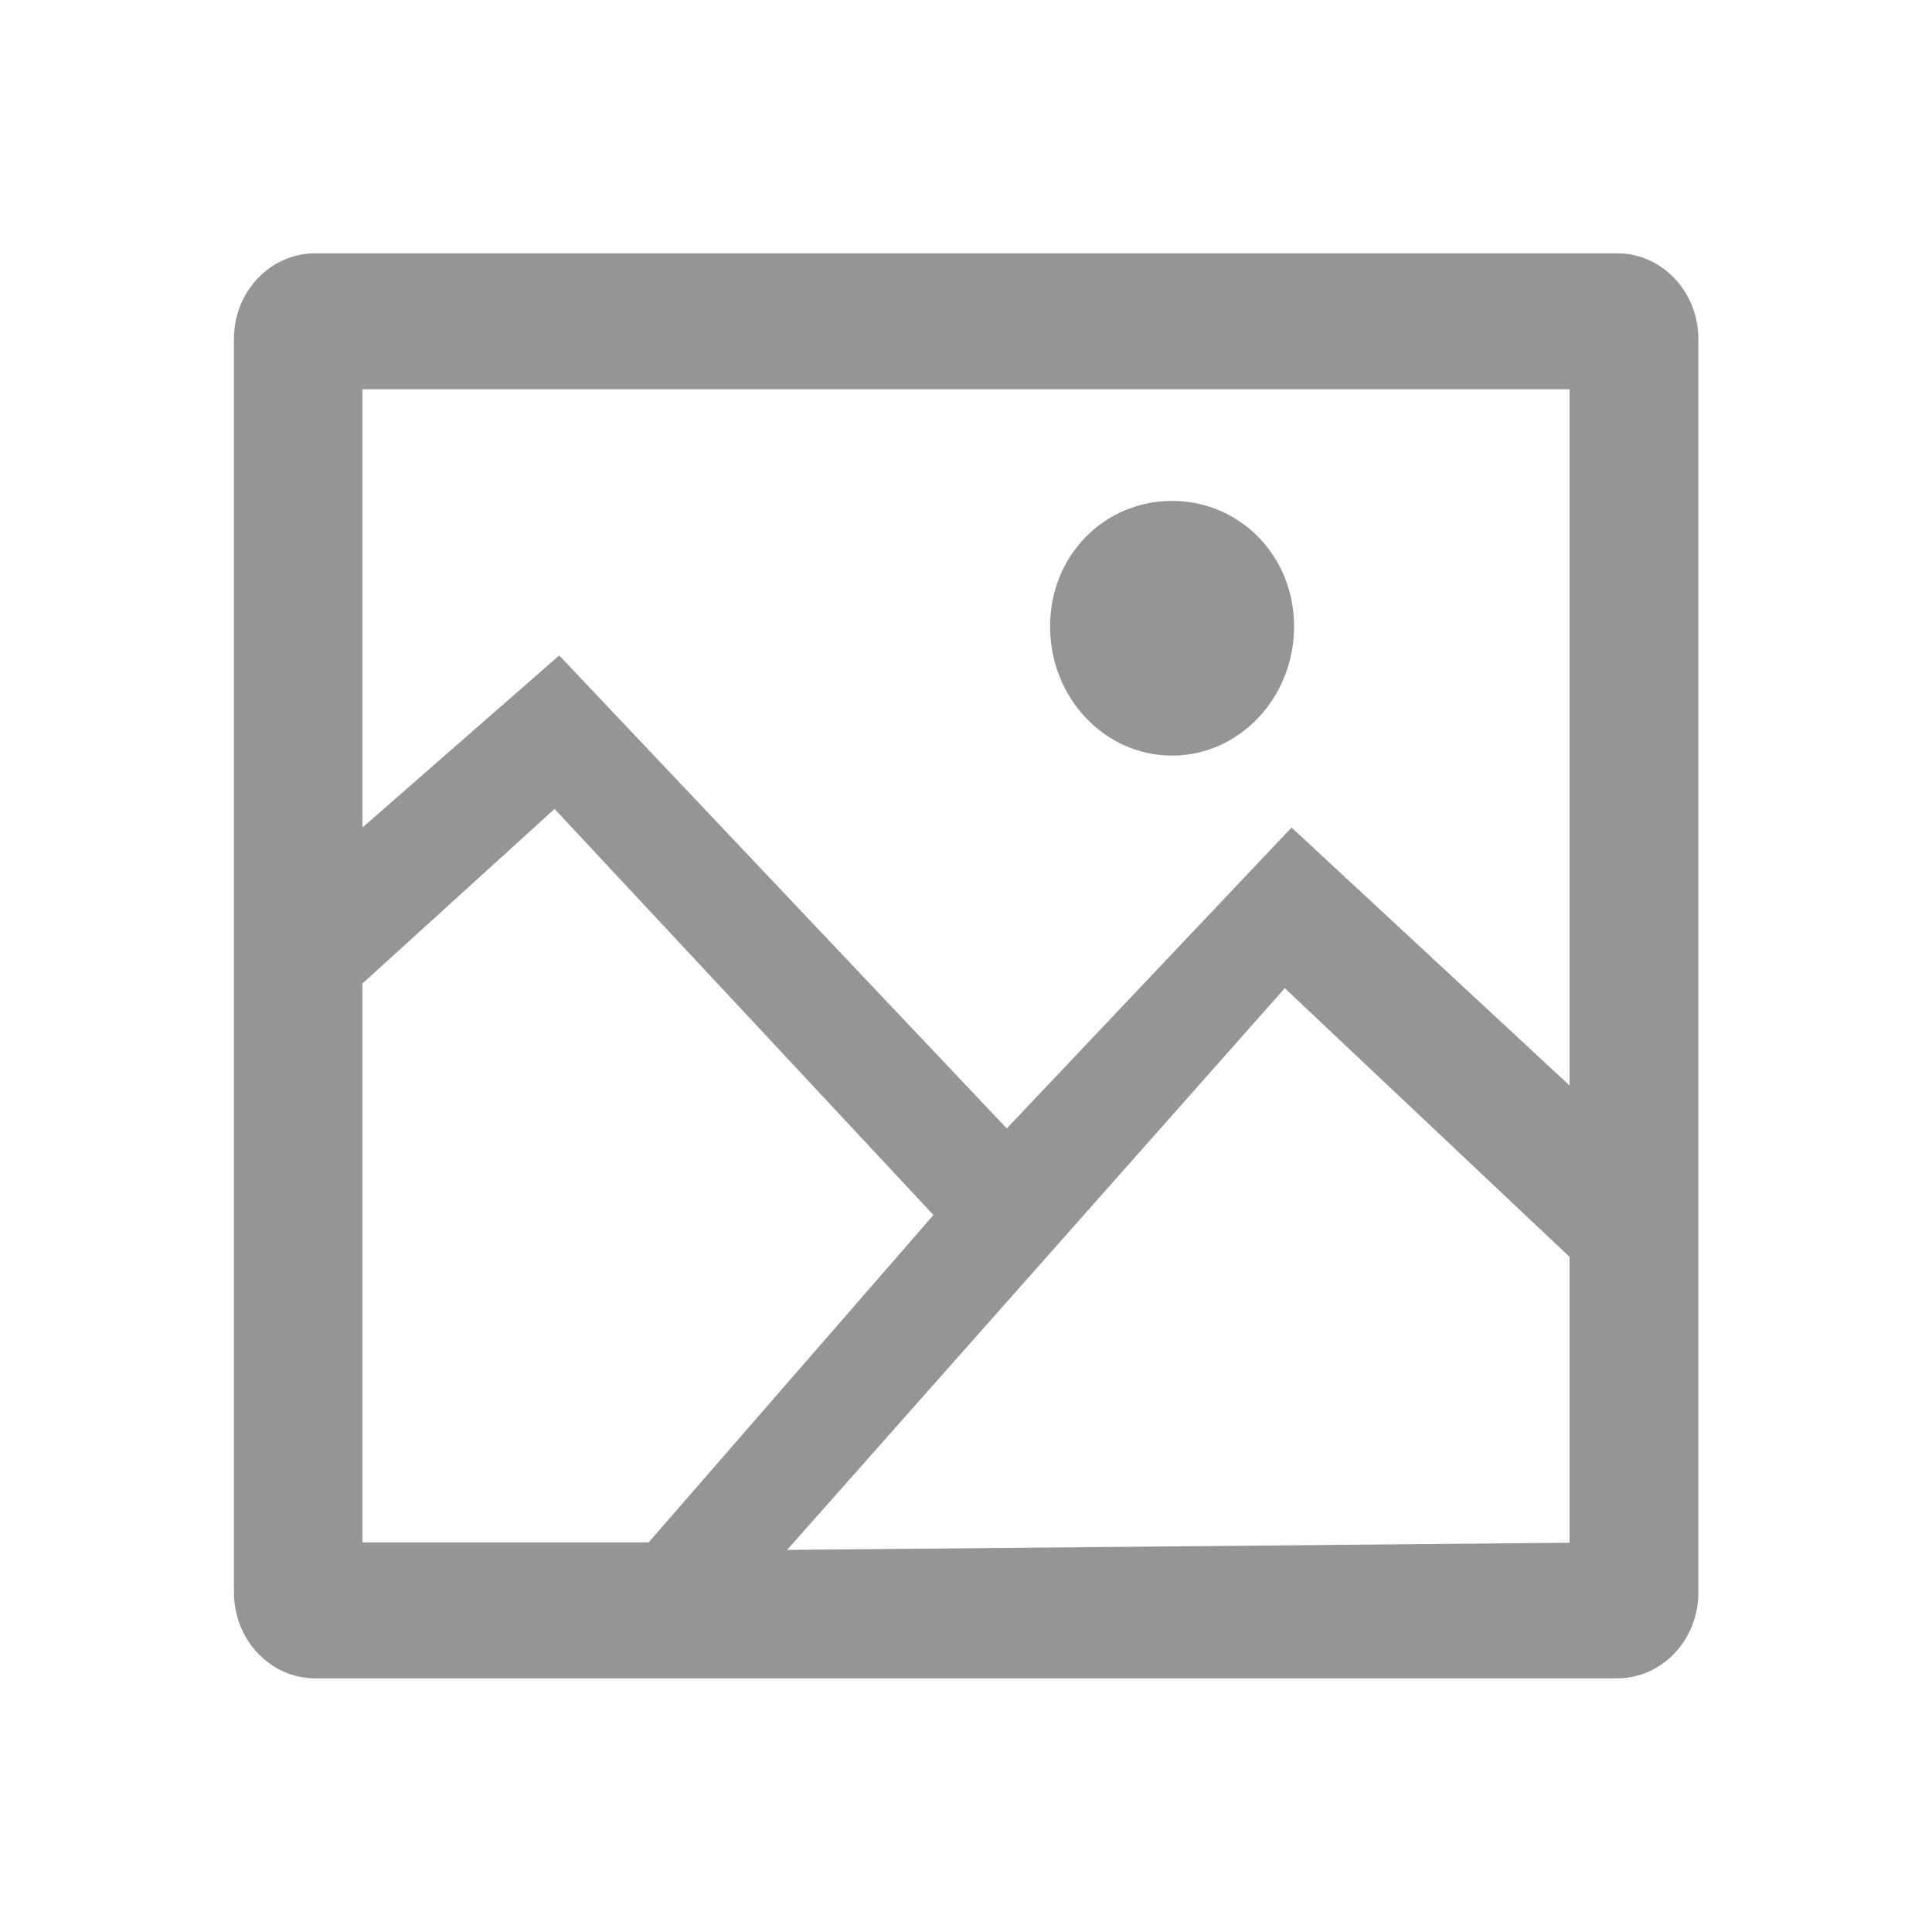 <svg xmlns="http://www.w3.org/2000/svg" viewBox="0 0 54 54" xmlns:v="https://vecta.io/nano"><path d="M10.13 23.13l5.5-4.81 12.51 13.22 7.96-8.41 7.77 7.21V10.88H10.13v12.25zm0 4.36v15.62h8l7.96-9.15L15.5 22.61l-5.37 4.88zM22 43.32l21.87-.2v-7.99l-7.96-7.51L22 43.32zM8.81 7.08H45.2c1.26 0 2.27 1.08 2.27 2.4v35.03c0 1.33-1.02 2.4-2.27 2.4H8.81c-1.26 0-2.27-1.08-2.27-2.4V9.48c-.01-1.32 1.01-2.4 2.27-2.4zm23.95 14.04c-1.88 0-3.41-1.61-3.41-3.61S30.88 14 32.76 14s3.41 1.52 3.41 3.51-1.53 3.61-3.41 3.61z" fill="#959595"/></svg>